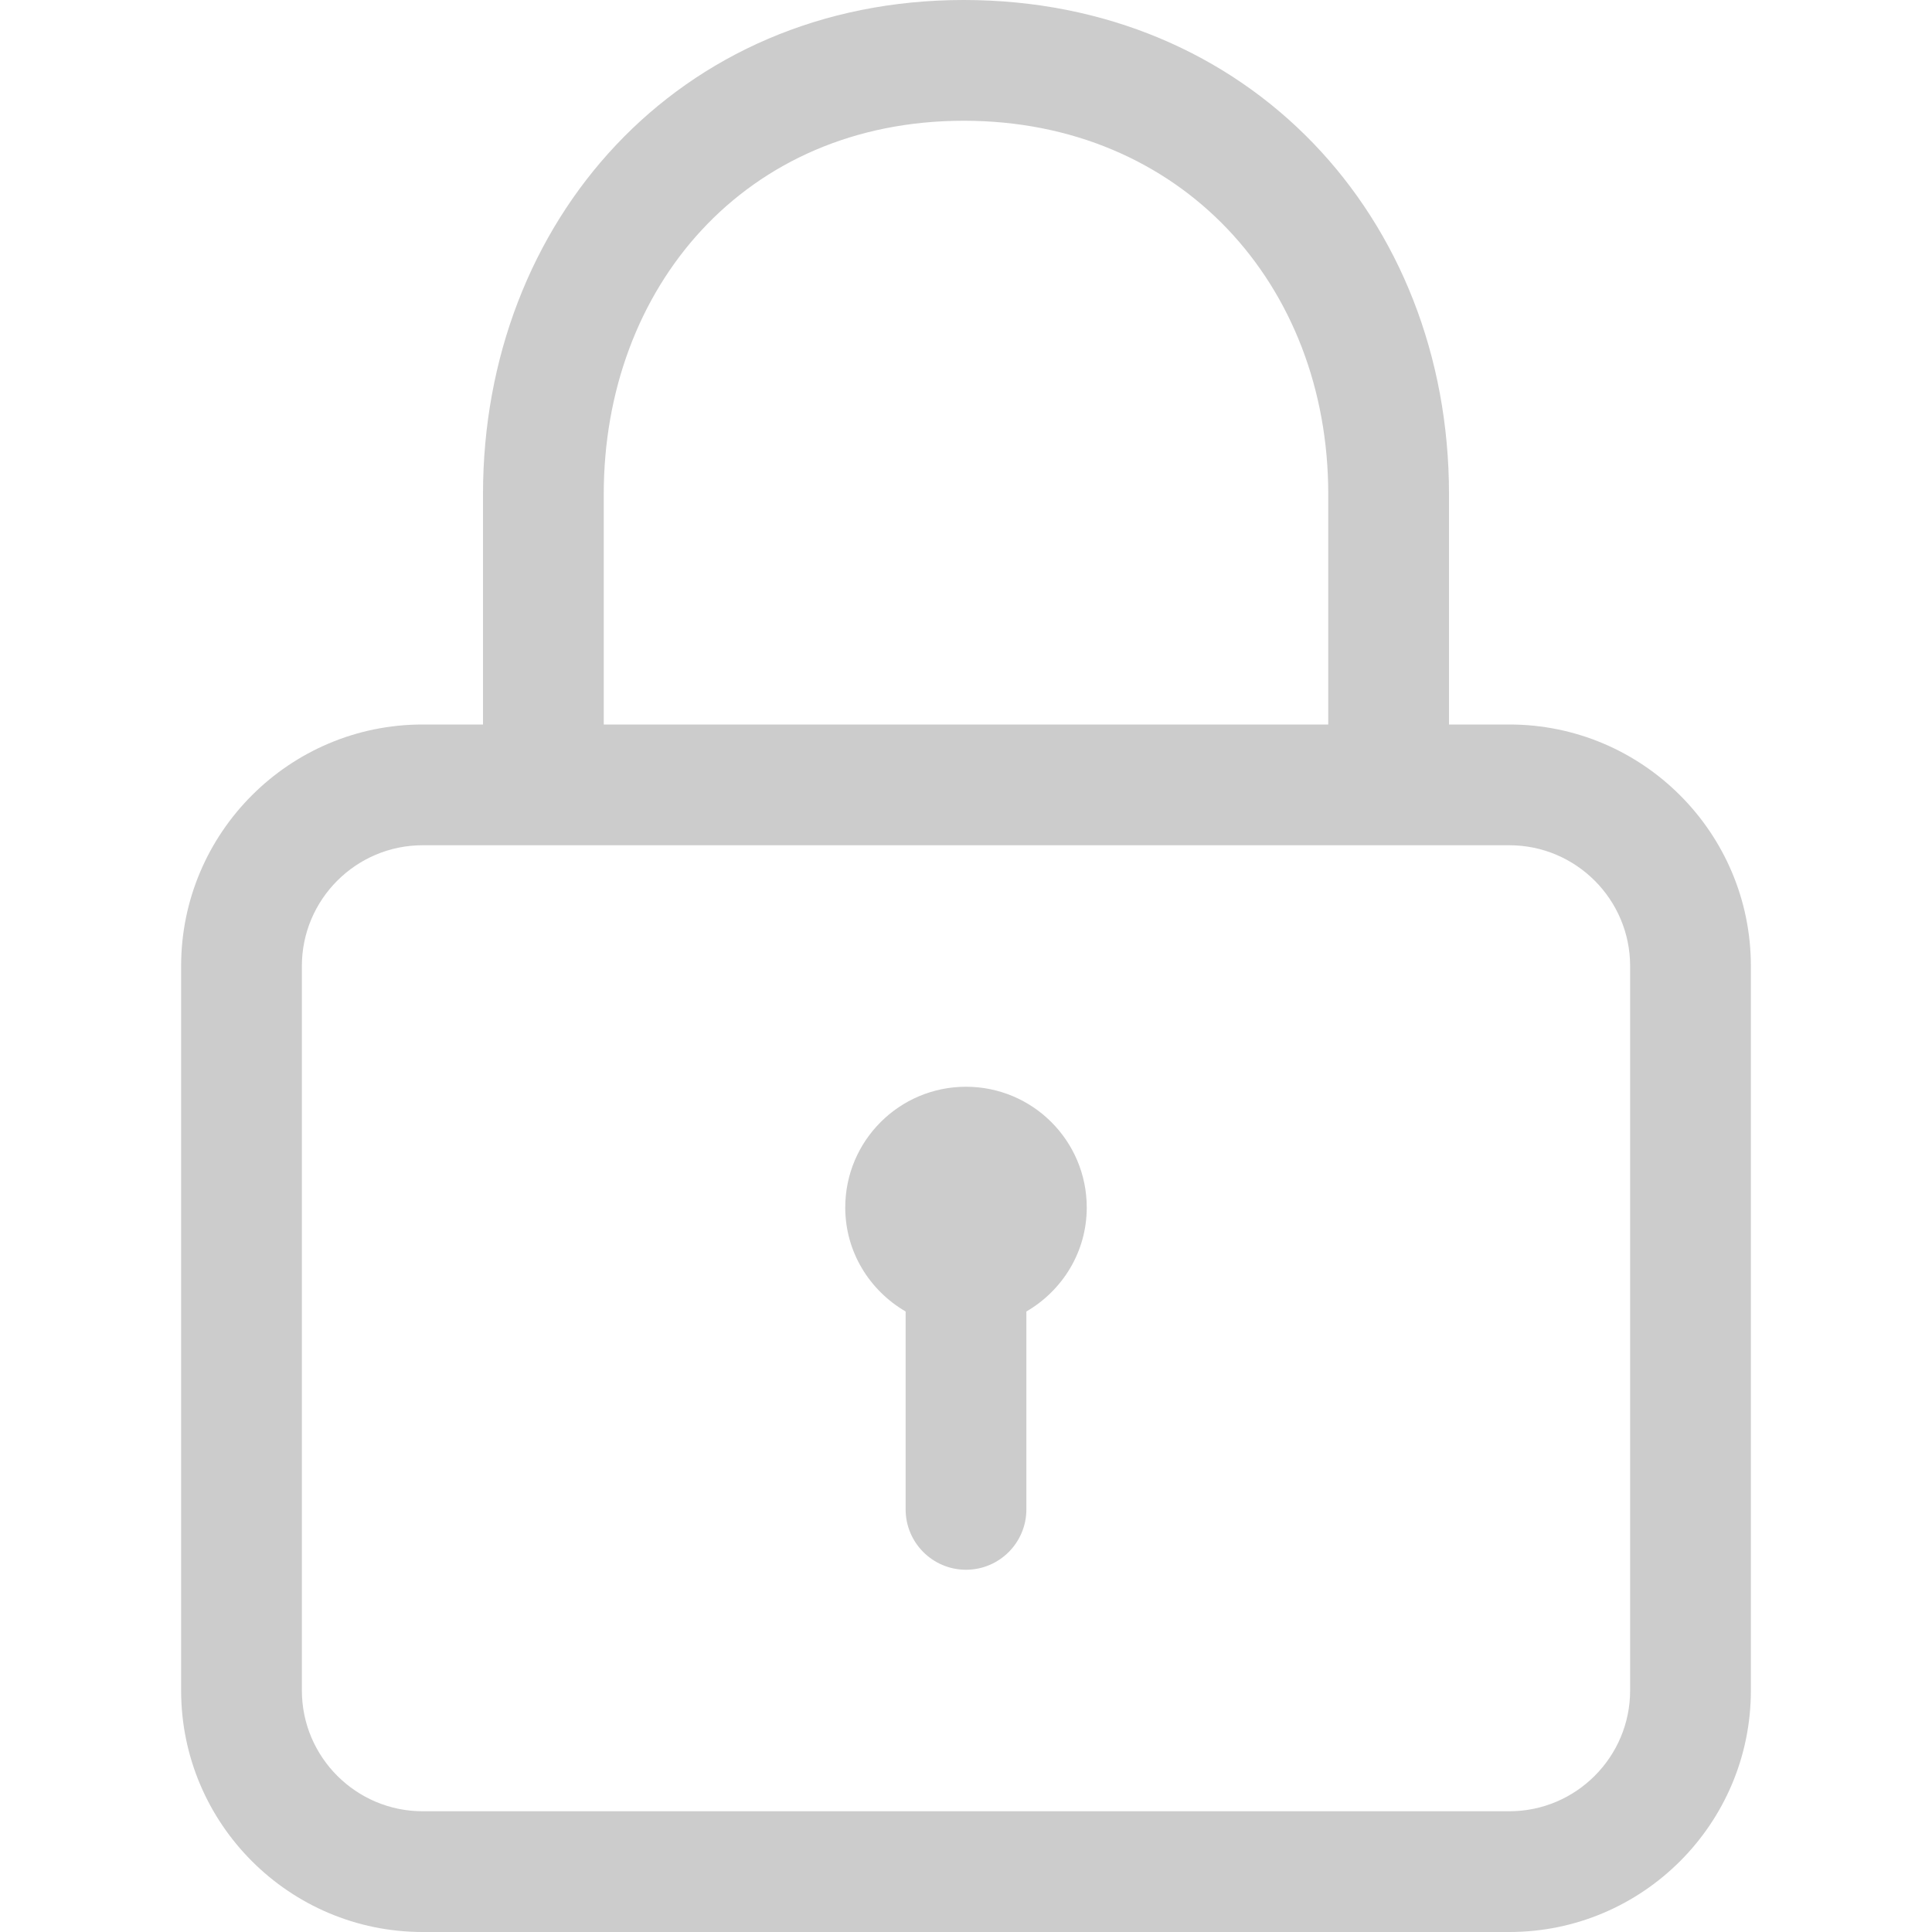 <svg width="80" height="80" viewBox="0 0 80 80" fill="none" xmlns="http://www.w3.org/2000/svg">
<path d="M62.5 30H60V20.459C60 8.986 51.699 0 39.907 0C28.069 0 20 9.178 20 20.459V30H17.5C11.985 30 7.5 34.485 7.5 40V70C7.5 75.515 11.985 80 17.5 80H62.5C68.015 80 72.5 75.515 72.5 70V40C72.5 34.485 68.015 30 62.5 30ZM25 20.459C25 11.936 30.825 5 39.907 5C48.896 5 55 11.79 55 20.459V30H25V20.459ZM67.5 70C67.5 72.756 65.256 75 62.5 75H17.5C14.744 75 12.5 72.756 12.5 70V40C12.5 37.244 14.744 35 17.5 35H62.5C65.256 35 67.5 37.244 67.5 40V70ZM40 45C37.239 45 35 47.239 35 50C35 51.846 36.013 53.44 37.5 54.306V62.5C37.5 63.88 38.62 65 40 65C41.38 65 42.5 63.88 42.5 62.5V54.306C43.988 53.44 45 51.845 45 50C45 47.239 42.761 45 40 45Z" fill="#CCCCCC"/>
</svg>
